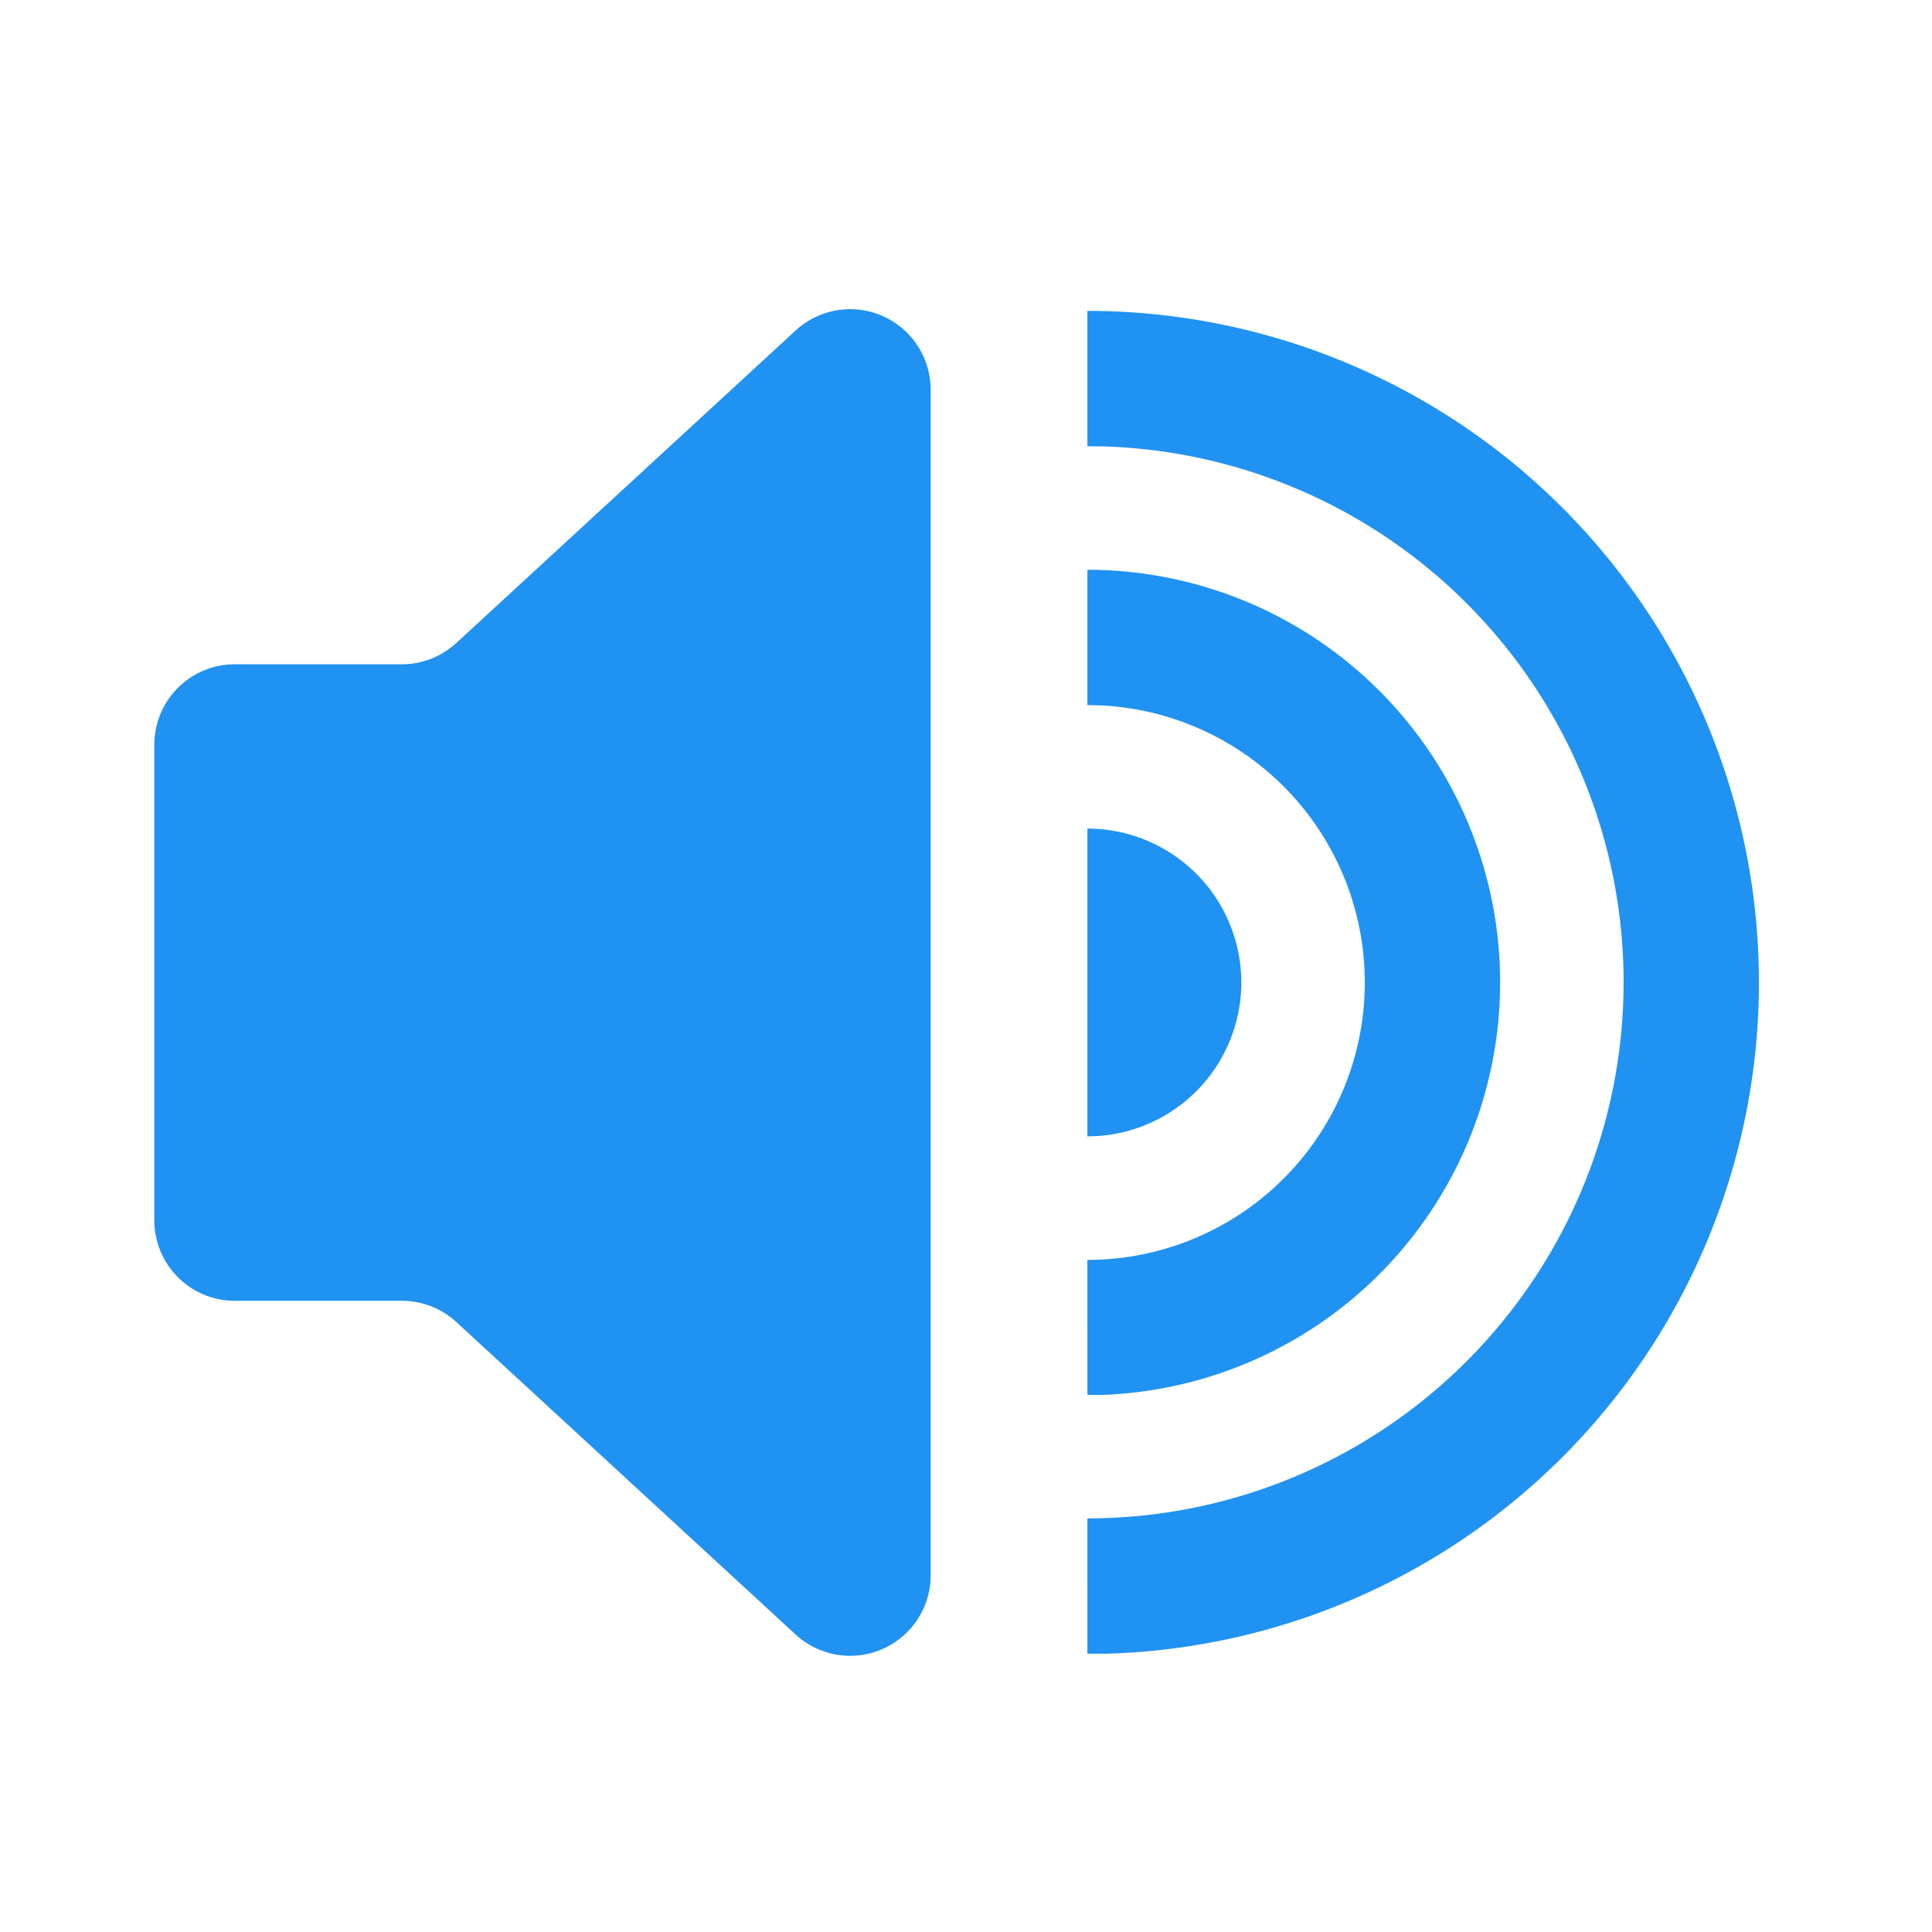 <svg id="icon-sound-high-focus" xmlns="http://www.w3.org/2000/svg" width="24" height="24" viewBox="0 0 24 24">
  <defs>
    <style>
      .cls-1 {
        fill: #f6f6f6;
        opacity: 0;
      }

      .cls-2 {
        fill: #2092f2;
      }
    </style>
  </defs>
  <rect id="矩形" class="cls-1" width="24" height="24"/>
  <path id="矩形-2" data-name="矩形" class="cls-2" d="M3.074,5.692a1,1,0,0,0,.677-.264L7.967,1.545a1,1,0,0,1,1.677.736V17.009a1,1,0,0,1-1.677.736L3.752,13.863a1,1,0,0,0-.677-.264H1a1,1,0,0,1-1-1V6.692a1,1,0,0,1,1-1Z" transform="translate(1.917 2.56)"/>
  <path id="路径" class="cls-2" d="M0,0A5.127,5.127,0,0,1,5.127,5.127,5.127,5.127,0,0,1,.188,10.25l-.188,0V8.573A3.446,3.446,0,0,0,3.446,5.127,3.446,3.446,0,0,0,.172,1.685L0,1.681Z" transform="translate(13.508 7.078)"/>
  <path id="路径备份_3" data-name="路径备份 3" class="cls-2" d="M0,0A1.912,1.912,0,0,1,1.912,1.912,1.912,1.912,0,0,1,.131,3.819L0,3.824Z" transform="translate(13.508 10.293)"/>
  <path id="路径备份_2" data-name="路径备份 2" class="cls-2" d="M0,0A8.342,8.342,0,0,1,8.342,8.342,8.342,8.342,0,0,1,.233,16.681l-.233,0V15A6.661,6.661,0,0,0,6.661,8.342,6.661,6.661,0,0,0,.207,1.684L0,1.681Z" transform="translate(13.508 3.862)"/>
</svg>
